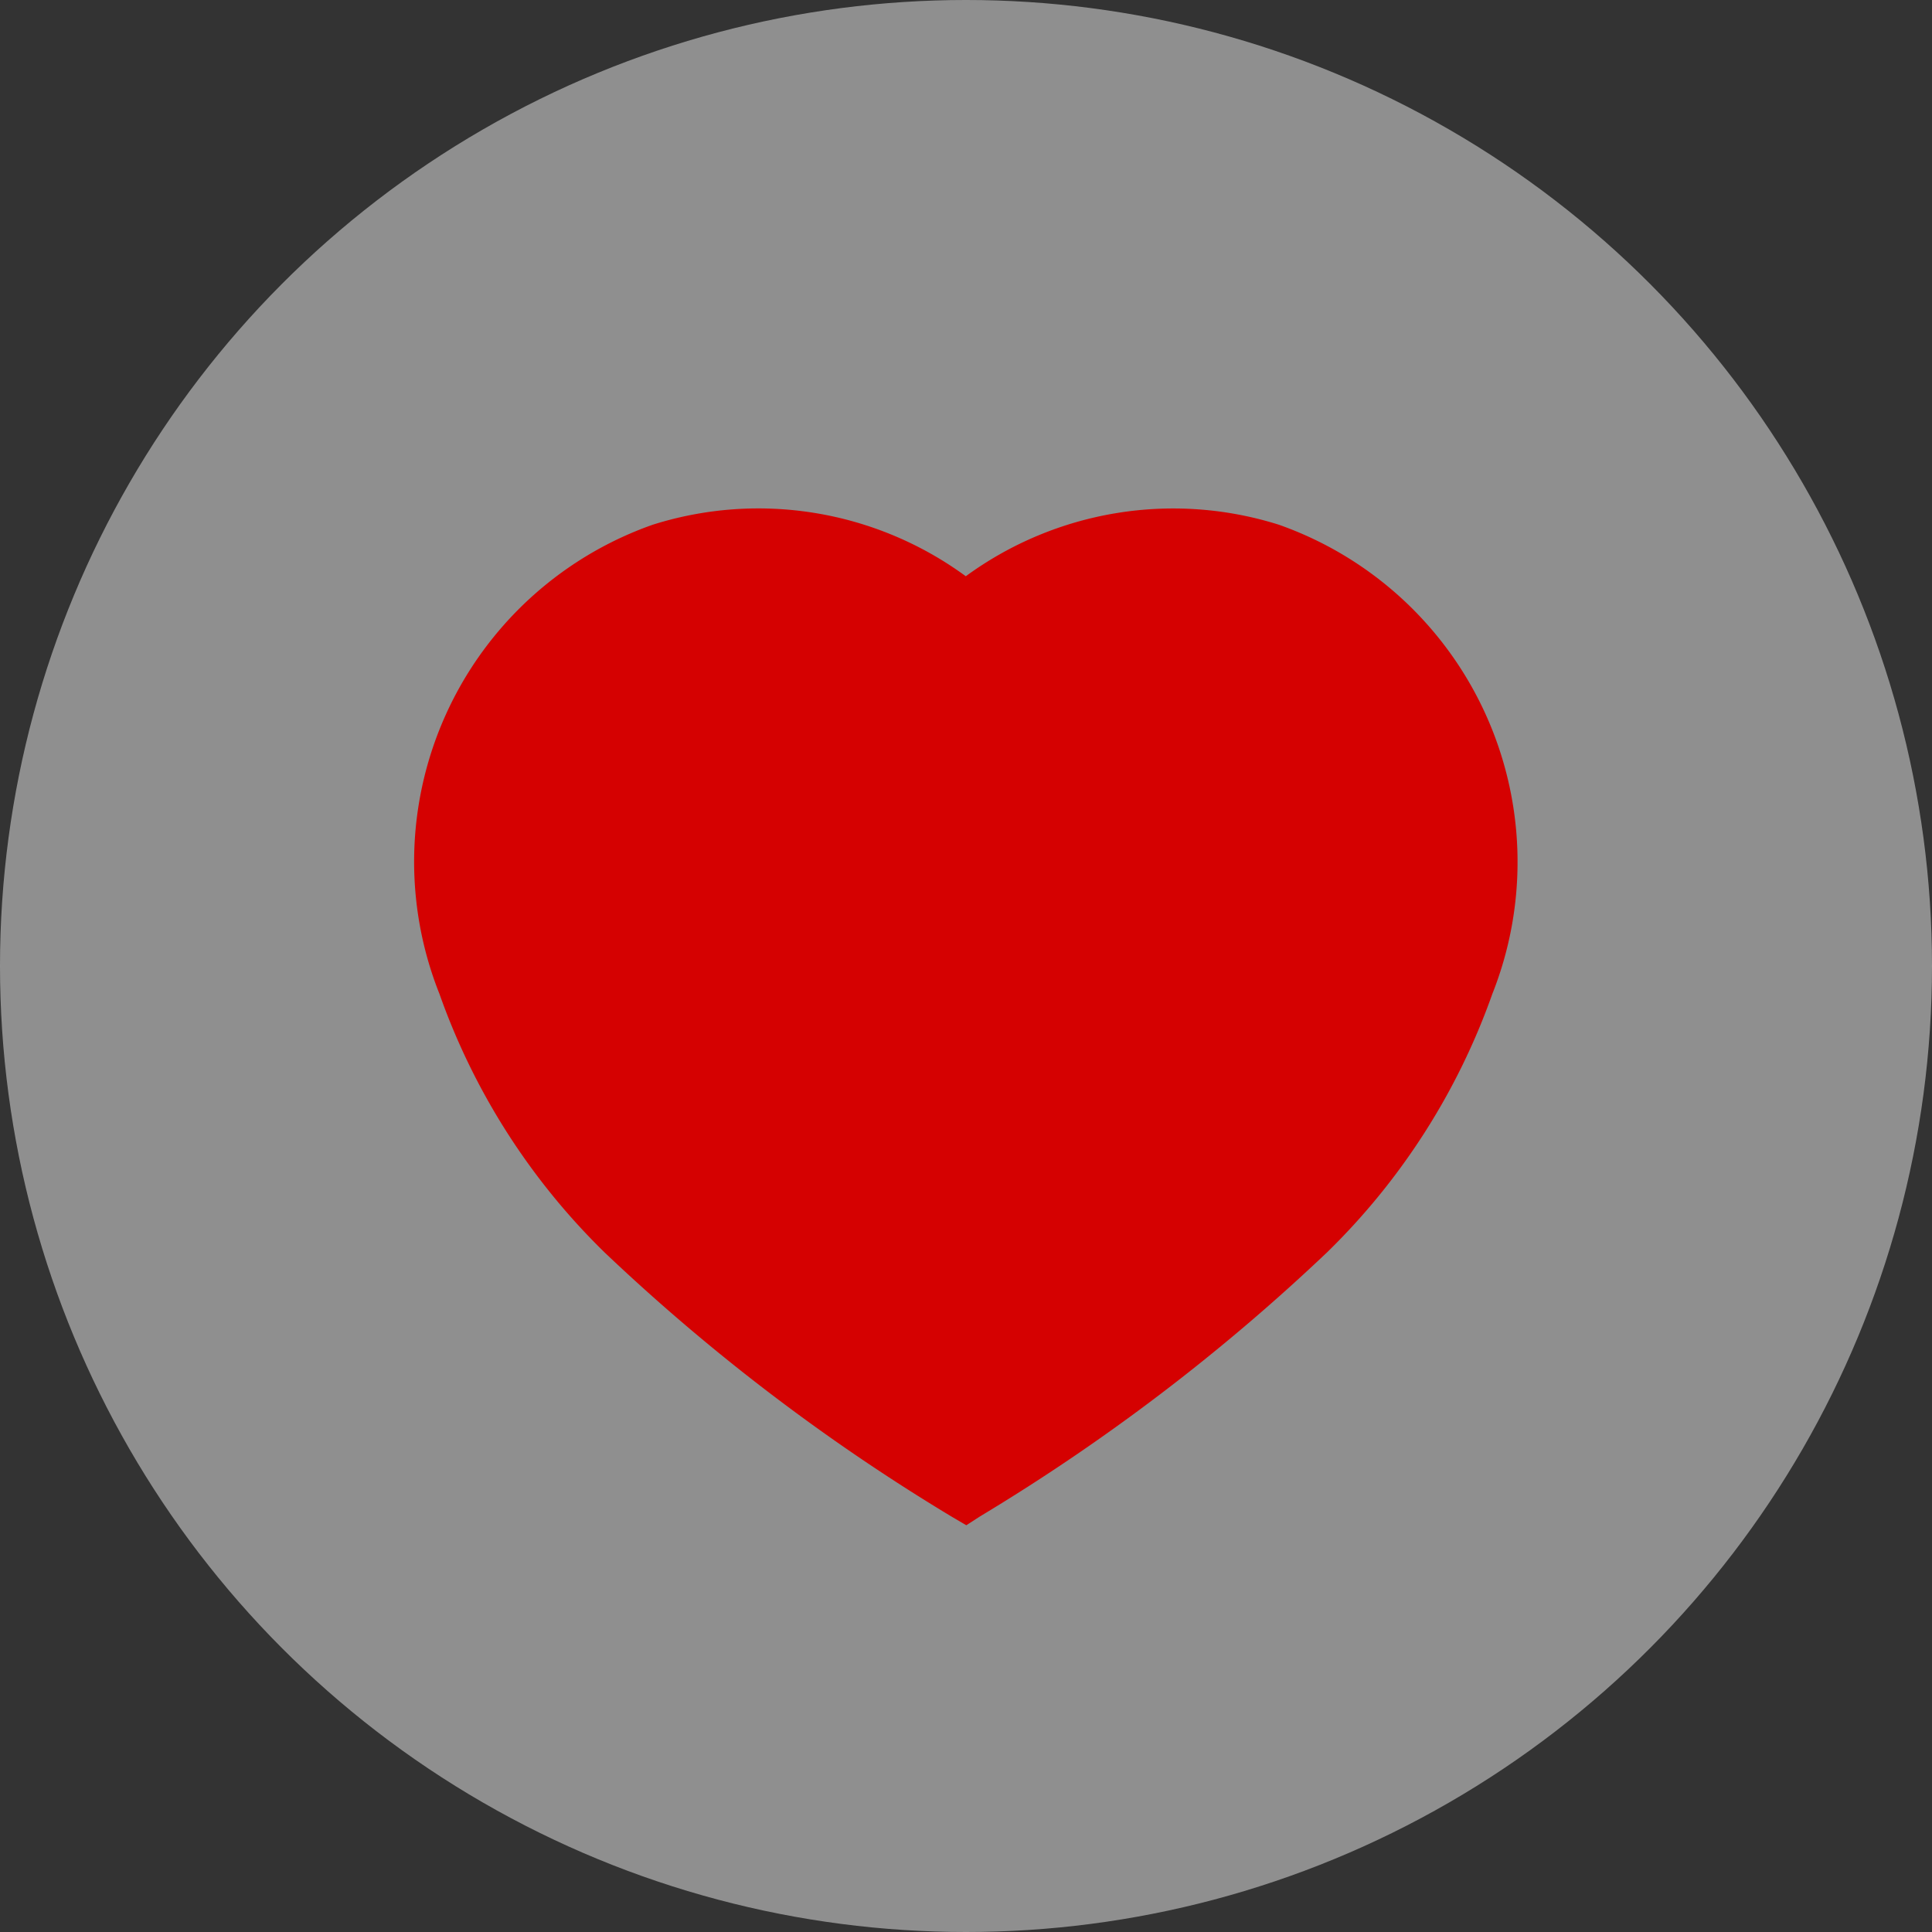 <svg id="Yêu_thích" data-name="Yêu thích" xmlns="http://www.w3.org/2000/svg" width="19" height="19" viewBox="0 0 19 19">
    <rect x="0" y="0" width="19" height="19" fill="#333333" stroke="none"/>
    <circle id="Ellipse_55" data-name="Ellipse 55" cx="9.5" cy="9.5" r="9.5" fill="#ededed" opacity="0.5"/>
    <g id="Iconly_Light_Heart" data-name="Iconly/Light/Heart" transform="translate(4.11 5)">
        <g id="Heart" transform="translate(0 0)">
            <path id="Path_33961" d="M5.255,9.919a19.718,19.718,0,0,1-3.417-2.6A6.643,6.643,0,0,1,.212,4.775,3.514,3.514,0,0,1,2.31.16,3.451,3.451,0,0,1,5.388.667h0A3.456,3.456,0,0,1,8.466.16a3.517,3.517,0,0,1,2.1,4.615A6.643,6.643,0,0,1,8.943,7.314a19.718,19.718,0,0,1-3.417,2.6L5.393,10Z" transform="translate(0 0)" fill="#d50101"/>
        </g>
    </g>
</svg>